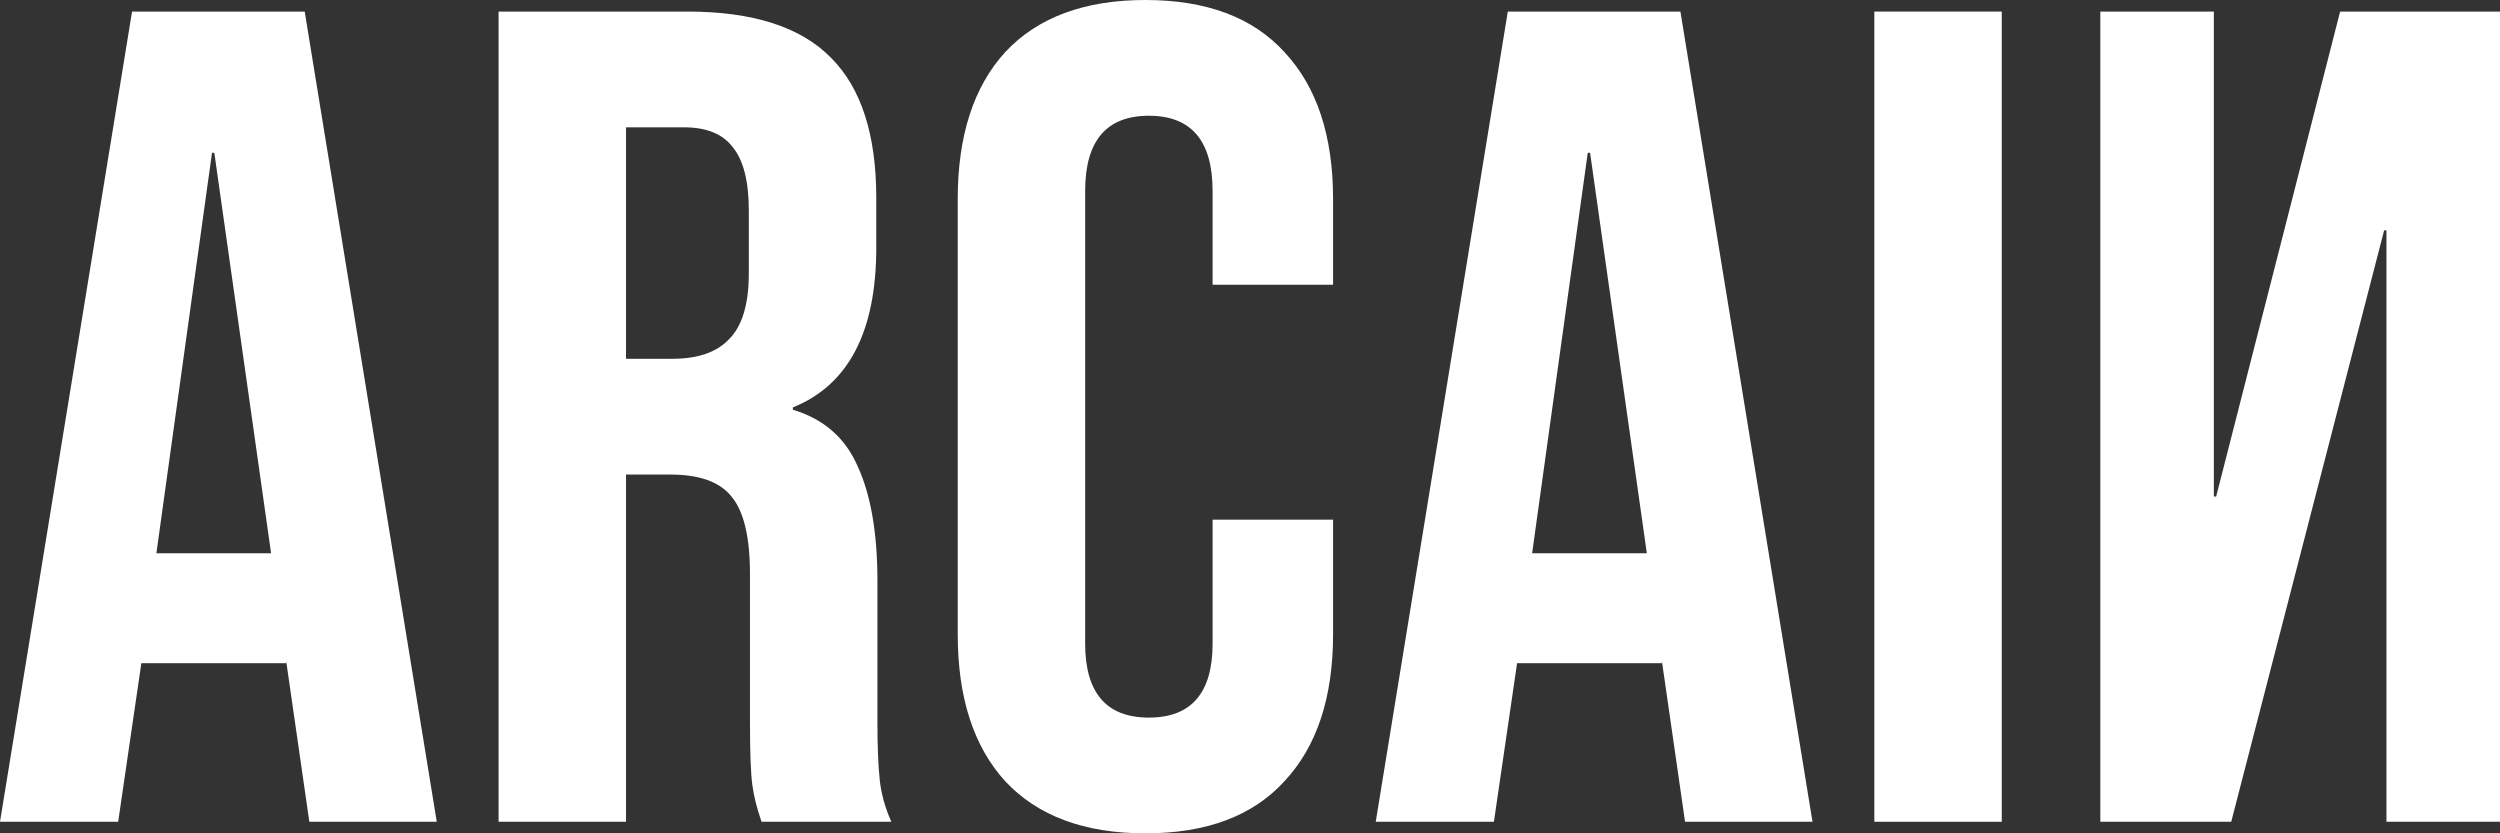 <svg width="108" height="36" viewBox="0 0 108 36" fill="none" xmlns="http://www.w3.org/2000/svg">
<rect x="0" y="0" width="108" height="36" fill="#333333" stroke="none"/>
<path d="M5.705 0.5H13.163L18.868 35.5H13.363L12.362 28.55V28.65H6.106L5.105 35.5H0L5.705 0.5ZM11.711 23.9L9.259 6.6H9.159L6.756 23.9H11.711Z" fill="white"/>
<path d="M21.539 0.5H29.697C32.533 0.5 34.601 1.167 35.903 2.5C37.204 3.8 37.855 5.817 37.855 8.55V10.7C37.855 14.333 36.653 16.633 34.251 17.6V17.7C35.586 18.1 36.52 18.917 37.054 20.15C37.621 21.383 37.905 23.033 37.905 25.1V31.25C37.905 32.25 37.938 33.067 38.005 33.7C38.071 34.3 38.238 34.9 38.505 35.5H32.9C32.7 34.933 32.566 34.4 32.499 33.9C32.433 33.4 32.399 32.5 32.399 31.2V24.8C32.399 23.2 32.132 22.083 31.599 21.45C31.098 20.817 30.214 20.5 28.946 20.5H27.044V35.5H21.539V0.5ZM29.046 15.5C30.147 15.5 30.965 15.217 31.498 14.65C32.066 14.083 32.349 13.133 32.349 11.8V9.1C32.349 7.833 32.116 6.917 31.649 6.35C31.215 5.783 30.514 5.5 29.547 5.5H27.044V15.5H29.046Z" fill="white"/>
<path d="M49.482 36C46.846 36 44.827 35.25 43.426 33.75C42.058 32.25 41.374 30.133 41.374 27.4V8.6C41.374 5.867 42.058 3.75 43.426 2.25C44.827 0.75 46.846 0 49.482 0C52.117 0 54.119 0.75 55.487 2.25C56.889 3.75 57.589 5.867 57.589 8.6V12.3H52.384V8.25C52.384 6.083 51.467 5 49.632 5C47.797 5 46.879 6.083 46.879 8.25V27.8C46.879 29.933 47.797 31 49.632 31C51.467 31 52.384 29.933 52.384 27.8V22.45H57.589V27.4C57.589 30.133 56.889 32.25 55.487 33.75C54.119 35.25 52.117 36 49.482 36Z" fill="white"/>
<path d="M65.137 0.5H72.594L78.3 35.5H72.794L71.793 28.55V28.65H65.538L64.537 35.5H59.432L65.137 0.5ZM71.143 23.9L68.691 6.6H68.591L66.188 23.9H71.143Z" fill="white"/>
<path d="M80.971 0.5H86.476V35.5H80.971V0.5Z" fill="white"/>
<path d="M108 0.5H101.093L95.738 21.45H95.638V0.5H90.734V35.5H96.389L102.995 9.95H103.095V35.5H108V0.5Z" fill="white"/>
</svg>
